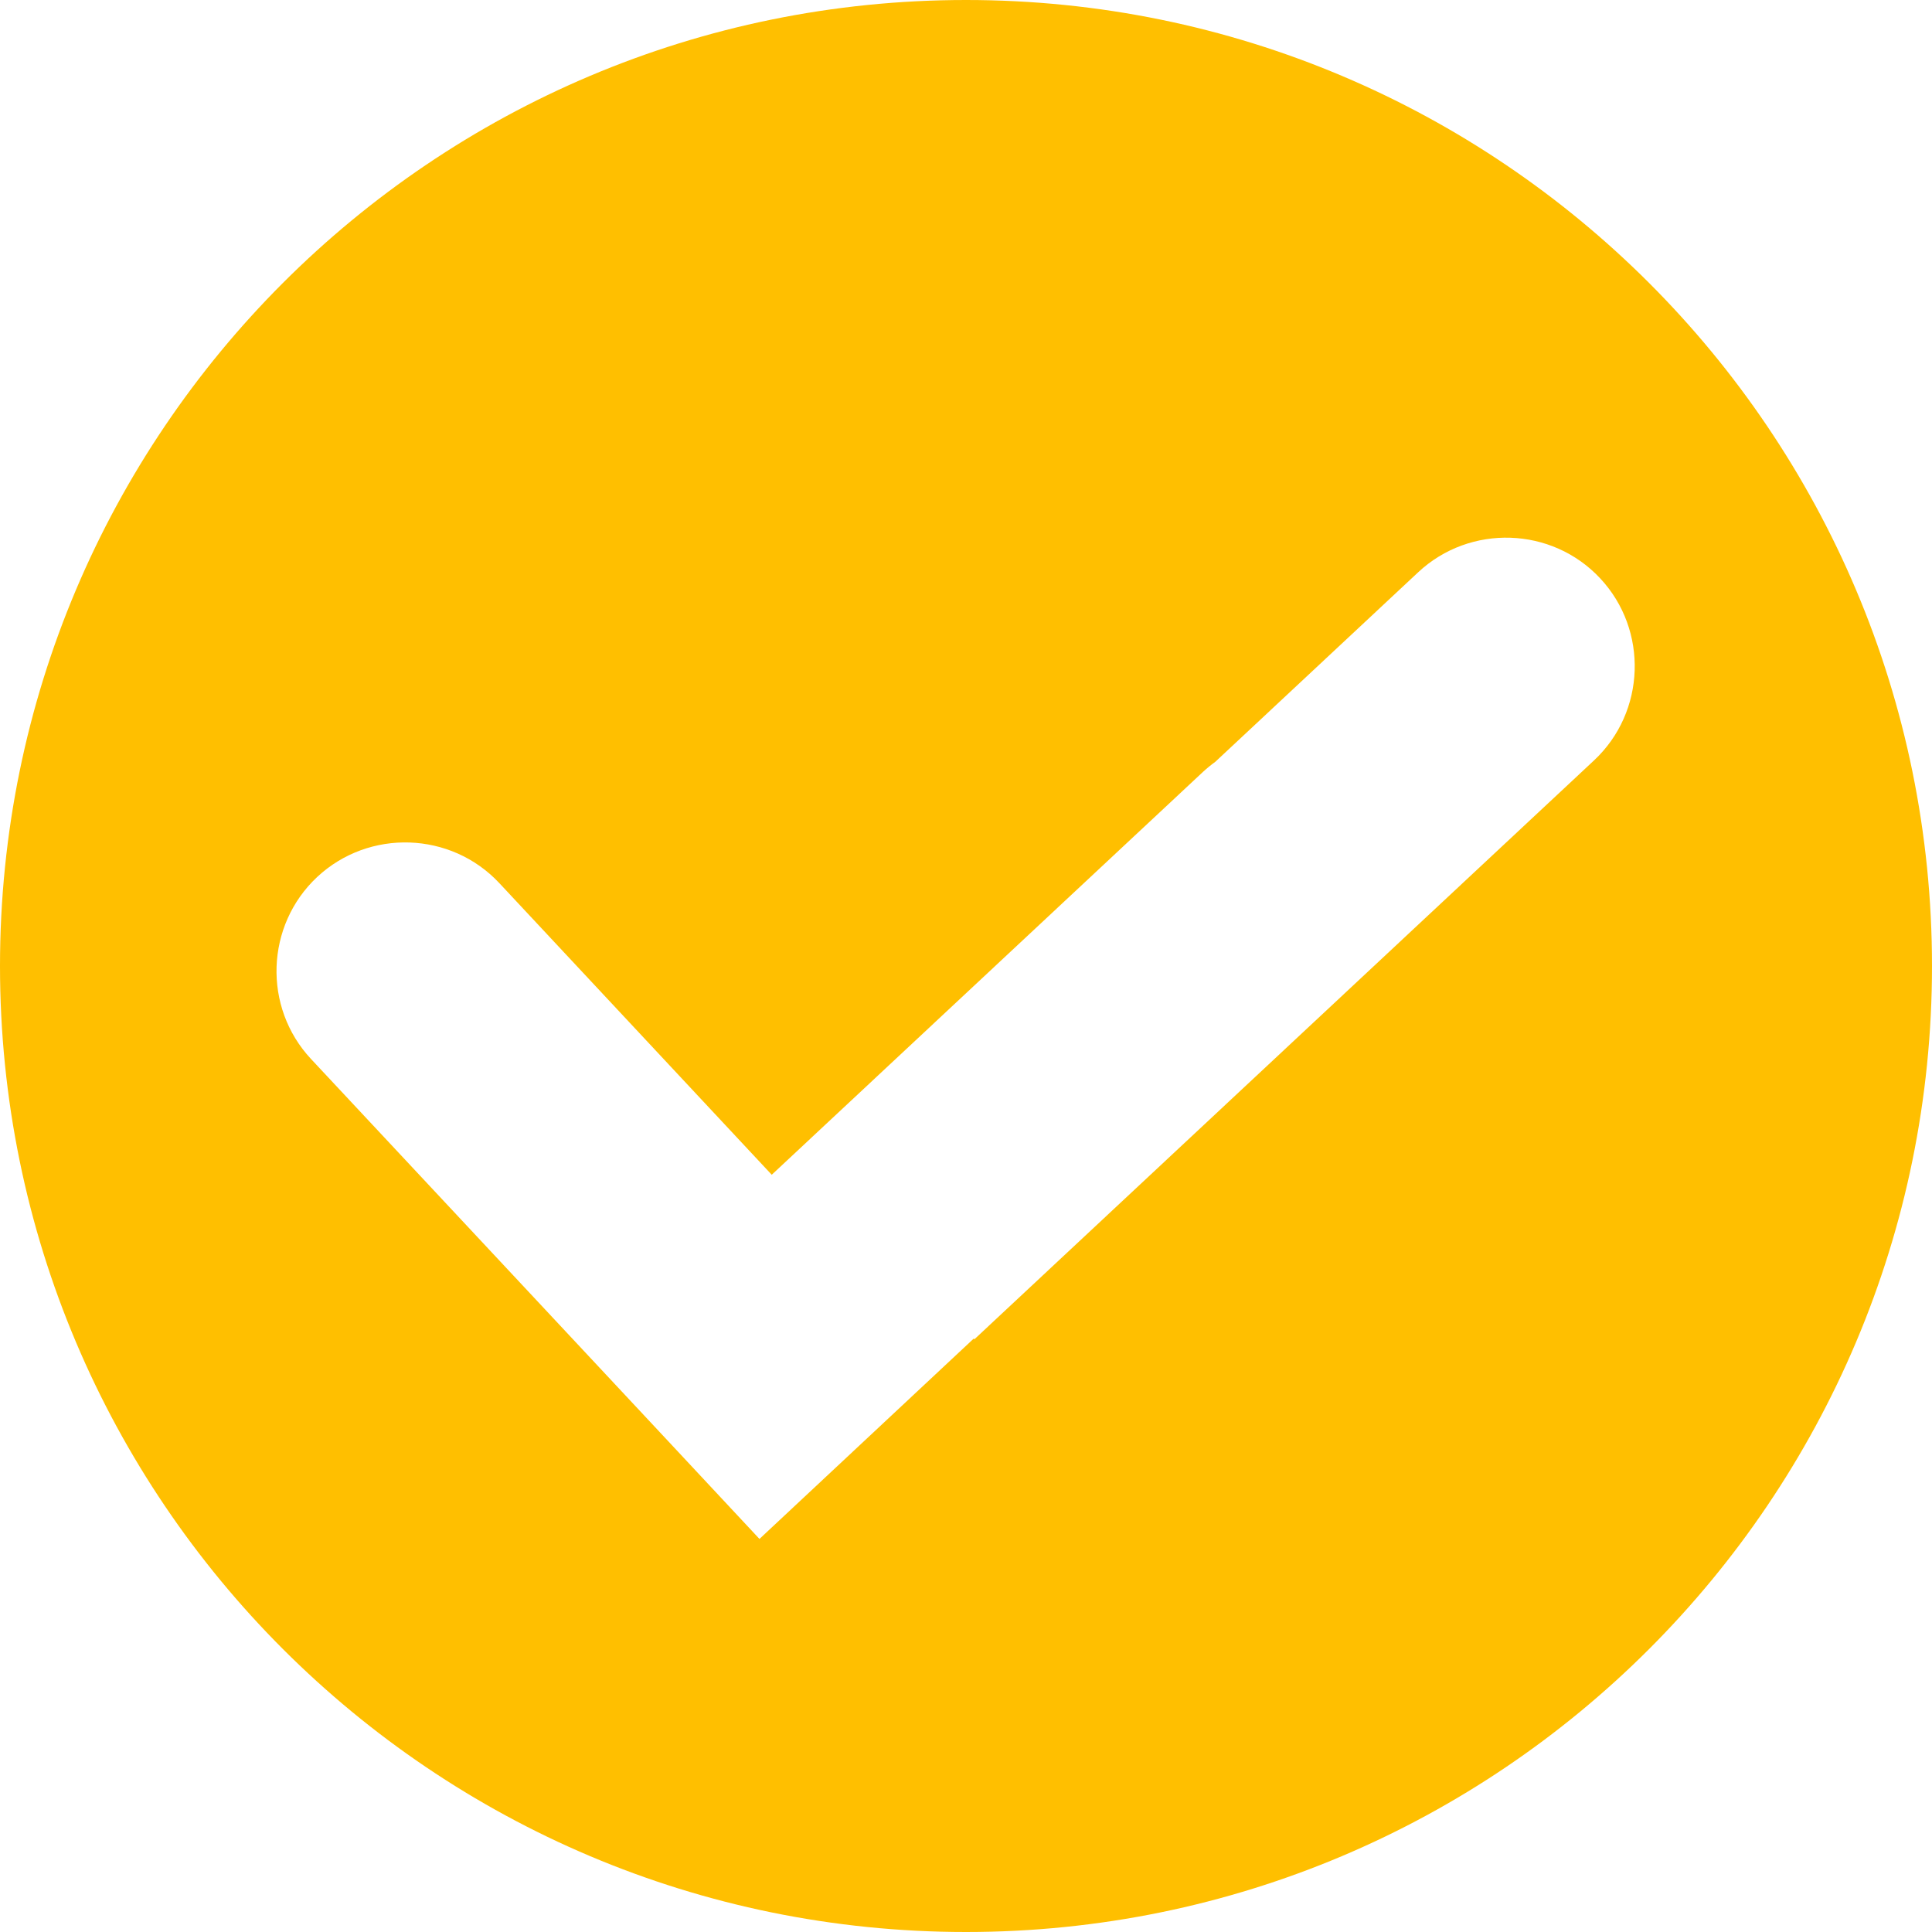 <svg width="20" height="20" viewBox="0 0 20 20" fill="none" xmlns="http://www.w3.org/2000/svg">
<g clip-path="url(#clip0_12201_9299)">
<path d="M10 0C15.523 5.15422e-07 20 4.477 20 10C20 15.523 15.523 20 10 20C4.477 20 5.15406e-07 15.523 0 10C0 4.477 4.477 0 10 0ZM16.565 5.987C16.065 5.451 15.217 5.423 14.681 5.924L12.581 7.886C12.538 7.917 12.495 7.952 12.455 7.989L7.989 12.161L5.169 9.142C4.668 8.606 3.82 8.578 3.284 9.078C2.748 9.579 2.719 10.427 3.22 10.963L6.878 14.877L7.862 15.931L10.08 13.857L10.087 13.864L16.501 7.872C17.037 7.371 17.066 6.523 16.565 5.987Z" fill="#FFBF00"/>
</g>
<defs>
<clipPath id="clip0_12201_9299">
<rect width="20" height="20" fill="white"/>
</clipPath>
</defs>
</svg>
